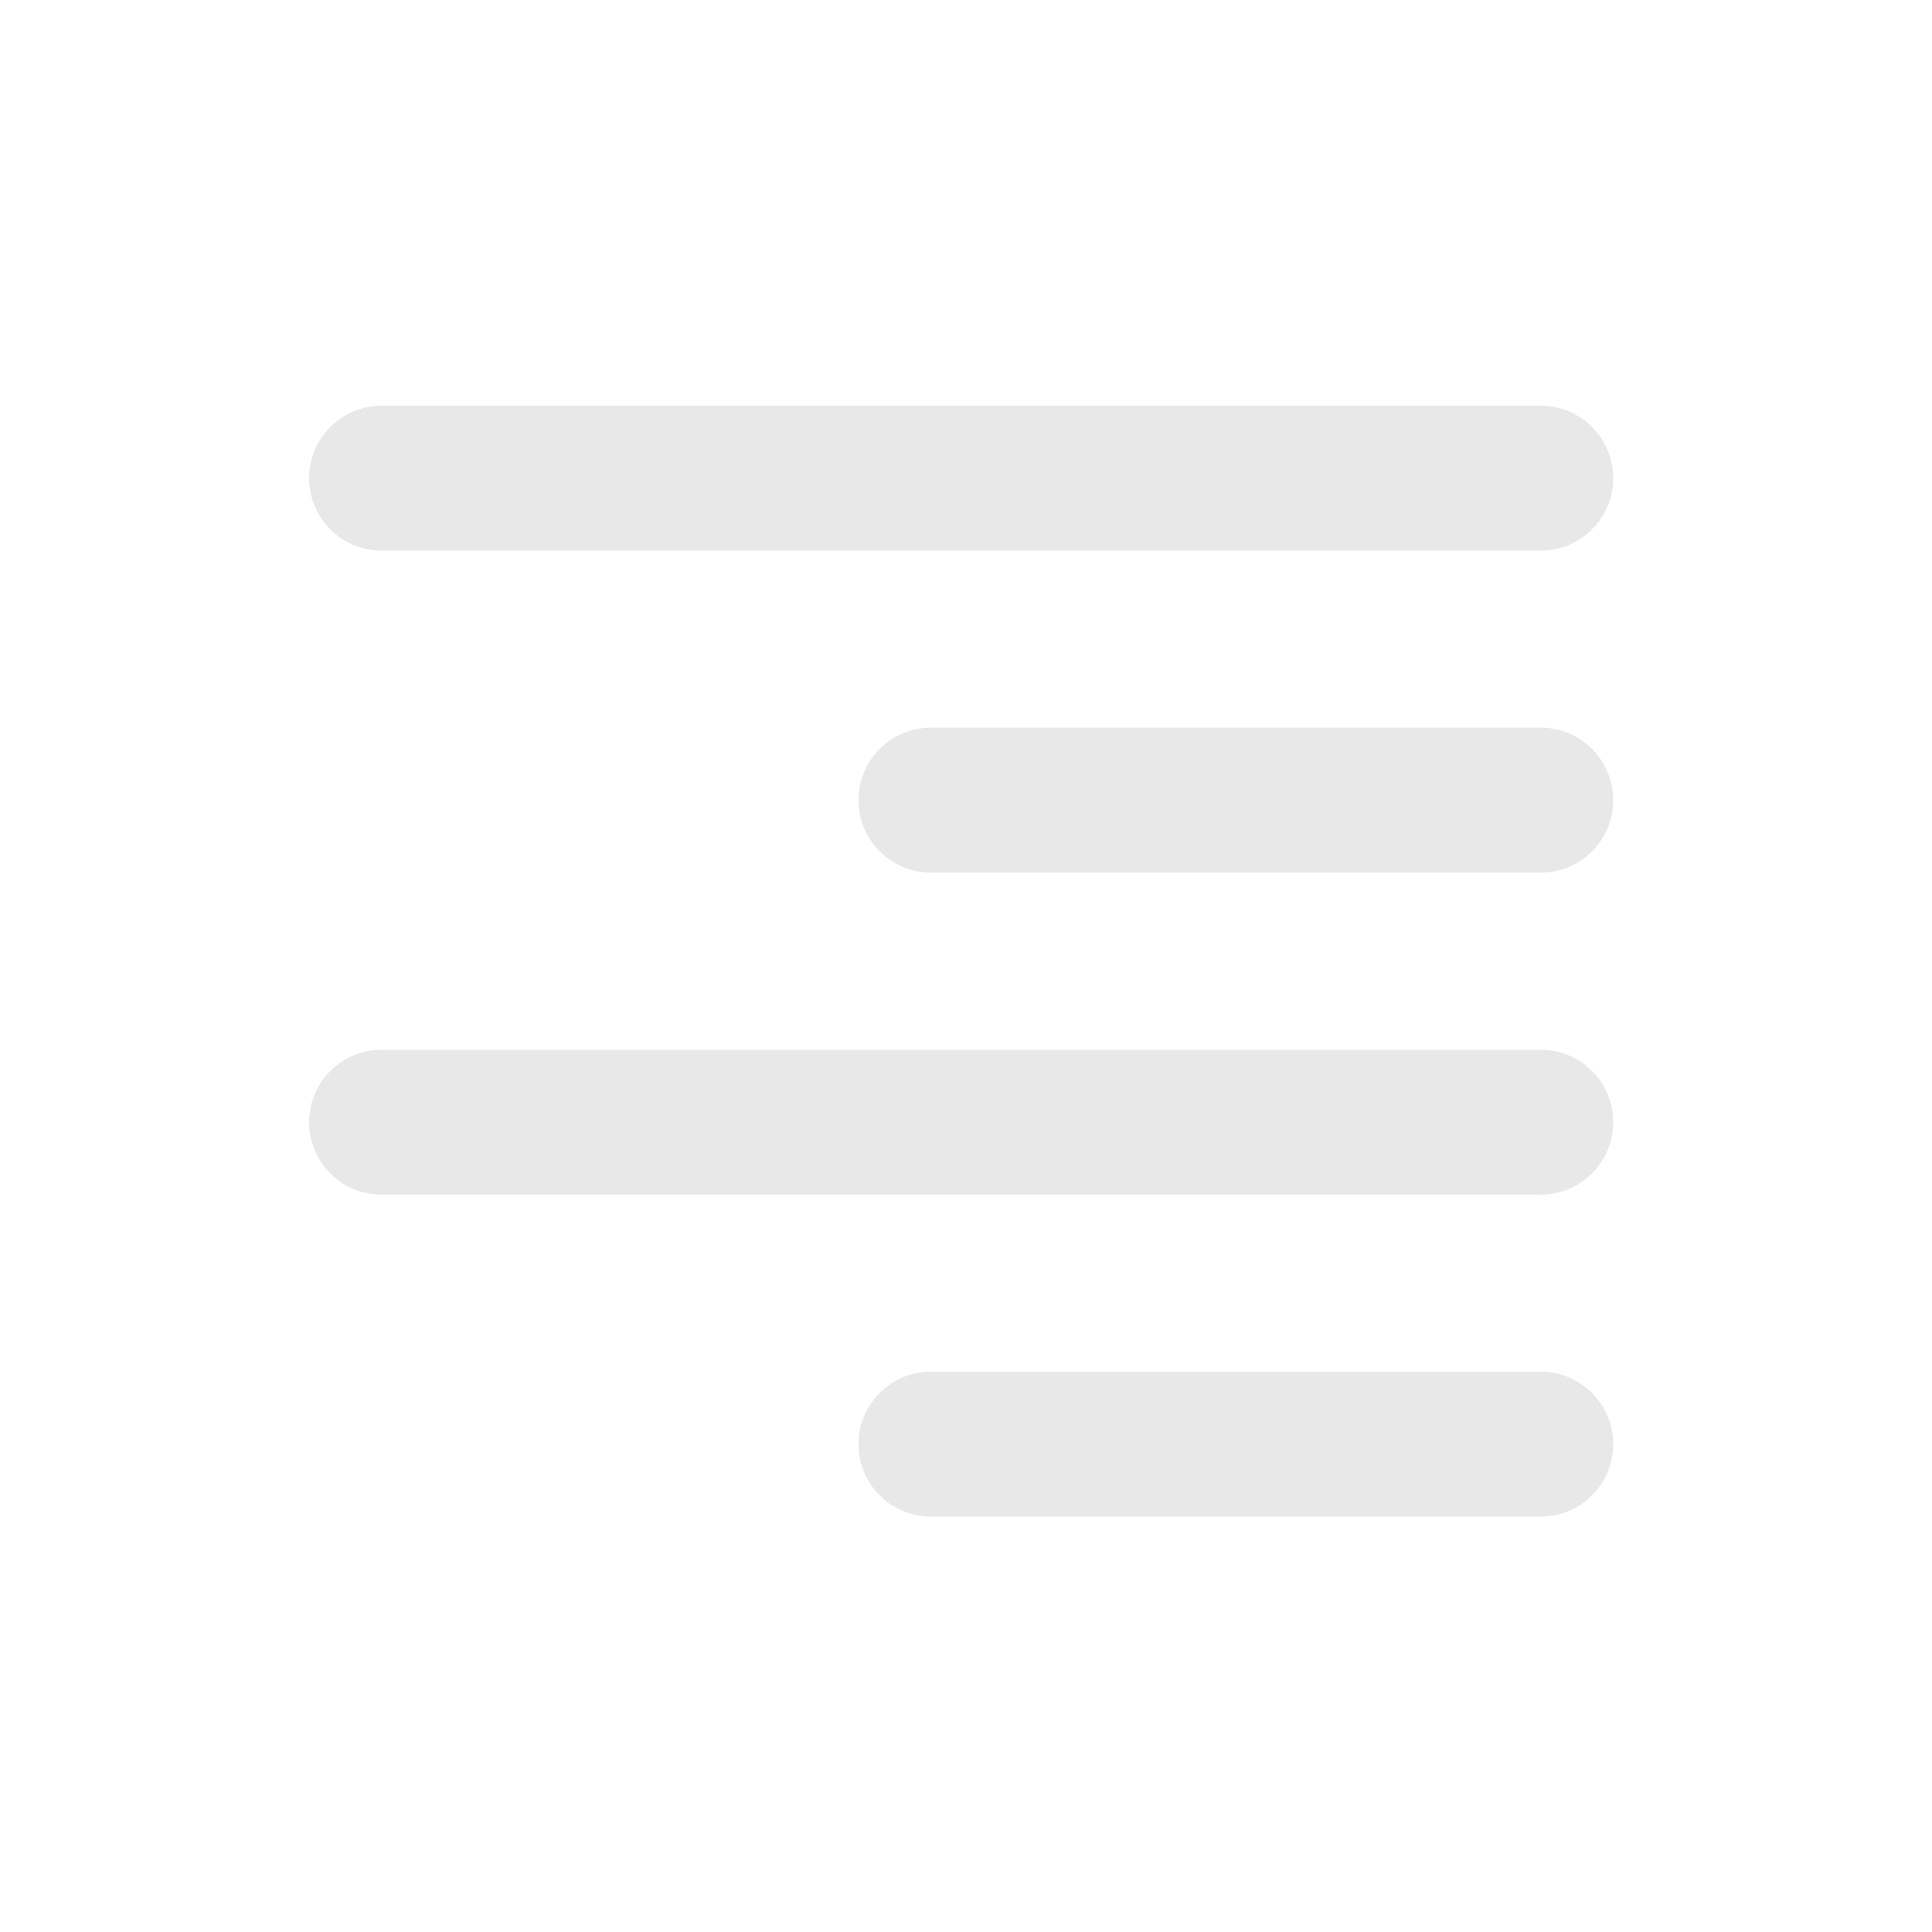 <svg width="20" height="20" viewBox="0 0 20 20" fill="none" xmlns="http://www.w3.org/2000/svg">
<path fill-rule="evenodd" clip-rule="evenodd" d="M3.95 4.2C3.536 4.2 3.2 4.536 3.2 4.95C3.2 5.364 3.536 5.7 3.95 5.7H15.95C16.364 5.7 16.7 5.364 16.7 4.95C16.7 4.536 16.364 4.2 15.95 4.2H3.95ZM9.637 7.533C9.222 7.533 8.887 7.869 8.887 8.283C8.887 8.698 9.222 9.033 9.637 9.033H15.95C16.364 9.033 16.7 8.698 16.7 8.283C16.7 7.869 16.364 7.533 15.95 7.533H9.637ZM3.2 11.617C3.2 11.203 3.536 10.867 3.95 10.867H15.95C16.364 10.867 16.7 11.203 16.7 11.617C16.7 12.031 16.364 12.367 15.95 12.367H3.95C3.536 12.367 3.2 12.031 3.2 11.617ZM9.637 14.2C9.222 14.2 8.887 14.536 8.887 14.95C8.887 15.364 9.222 15.7 9.637 15.7H15.95C16.364 15.7 16.7 15.364 16.7 14.95C16.7 14.536 16.364 14.2 15.95 14.2H9.637Z" fill="#E8E8E8"/>
</svg>
